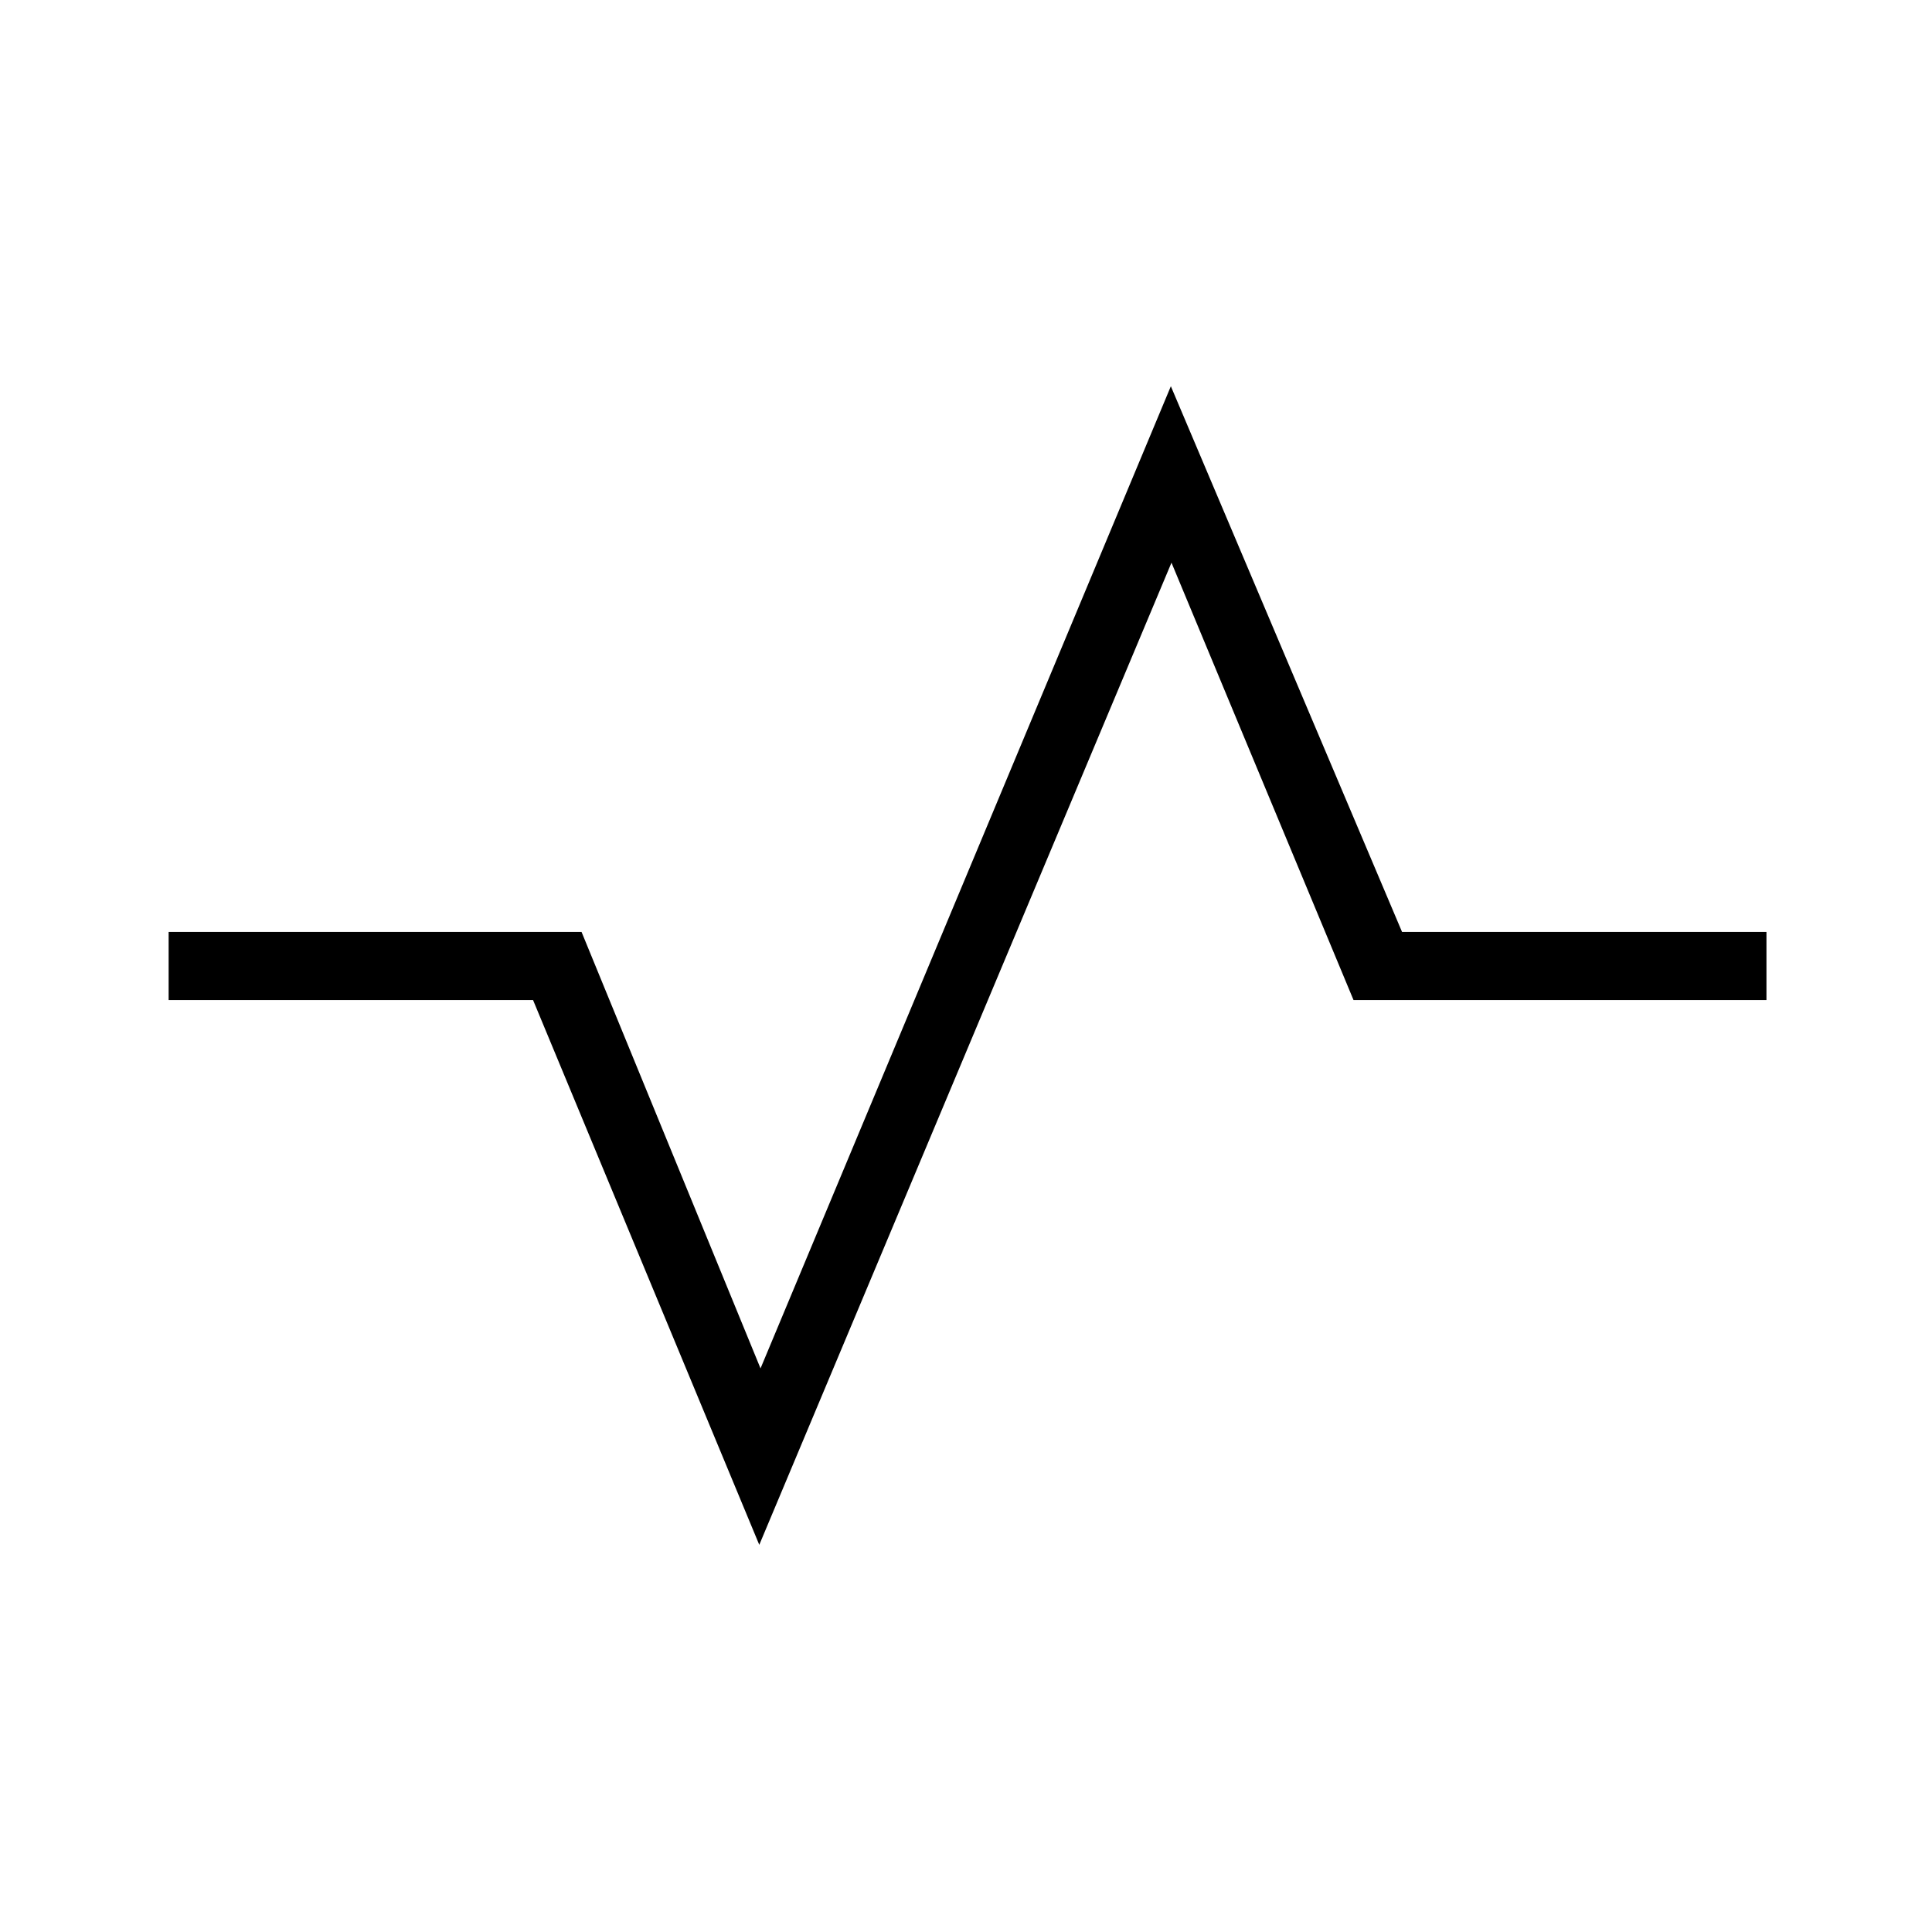 <svg xmlns="http://www.w3.org/2000/svg" height="40" viewBox="0 -960 960 960" width="40"><path d="M83.79-463.08v-33.84h205.18l88.93 216.87 203.89-488.03 114.88 271.16h181.07v33.84H672.56L582.1-680.41 377.28-192.38l-112.41-270.7H83.79Z"/></svg>